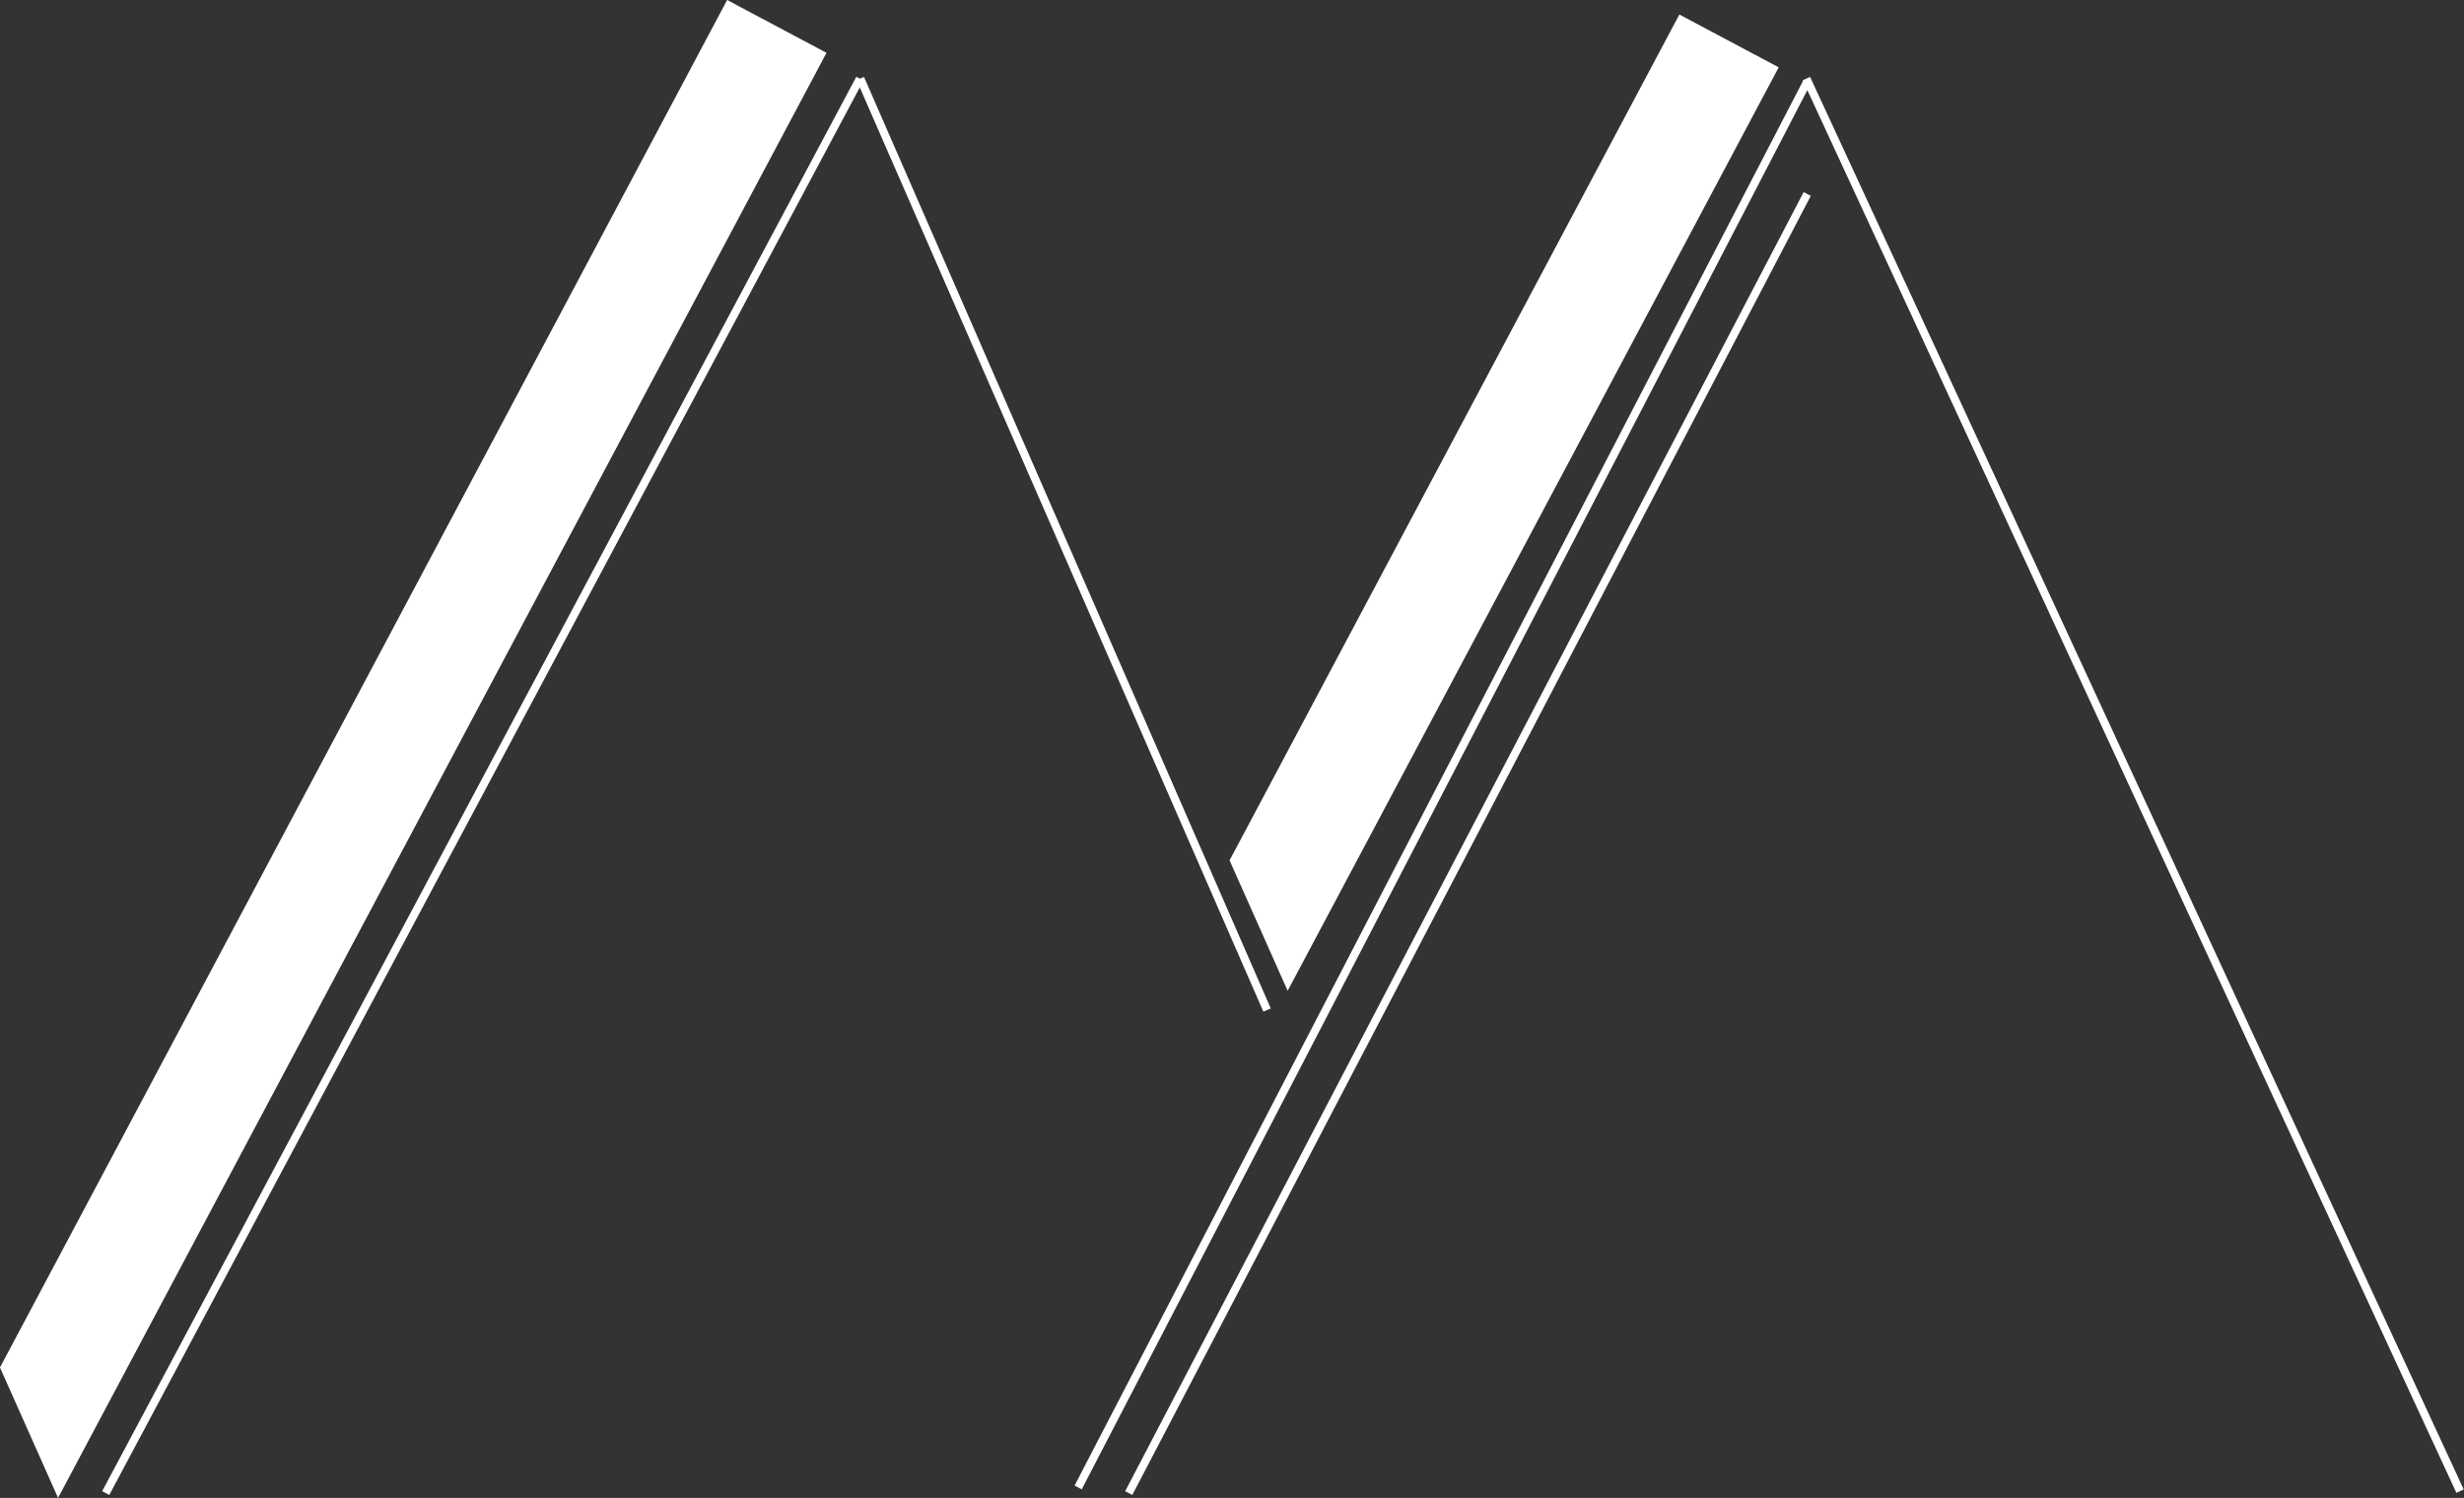 <?xml version="1.0" encoding="UTF-8"?>
<svg width="3056px" height="1858px" viewBox="0 0 3056 1858" version="1.1" xmlns="http://www.w3.org/2000/svg" xmlns:xlink="http://www.w3.org/1999/xlink">
    <rect x="0" y="0" width="3056" height="1858" fill="#333333" stroke="none"/>
    <!-- Generator: Sketch 51.1 (57501) - http://www.bohemiancoding.com/sketch -->
    <title>Original_Large</title>
    <desc>Created with Sketch.</desc>
    <defs></defs>
    <g id="Page-1" stroke="none" stroke-width="1" fill="none" fill-rule="evenodd">
        <g id="Original_Large" transform="translate(-1, 0)" fill-rule="nonzero">
            <g id="M" transform="translate(131, 101)" stroke="#FFFFFF" stroke-linecap="square" stroke-width="10">
                <path d="M939,1147.482 L1439.514,1.225" id="Line" transform="translate(1189.087, 574.241) scale(1, -1) translate(-1189.087, -574.241) "></path>
                <path d="M3.486,1746.516 L934.116,1" id="Line"></path>
            </g>
            <g id="A" transform="translate(1337, 101)" stroke="#FFFFFF" stroke-linecap="square" stroke-width="10">
                <path d="M3.487,1739.548 L903.101,4.689" id="Line"></path>
                <path d="M66.247,1746.516 L903.101,144.052" id="Line"></path>
                <path d="M906.54,1743 L1713,1.36415011e-12" id="Line" transform="translate(1310.04, 872) scale(1, -1) translate(-1310.04, -872) "></path>
            </g>
            <path d="M73.007,1857.932 L0.983,1696.163 L902.847,0.004 L1026.053,65.513 L73.007,1857.932 Z" id="Combined-Shape" fill="#FFFFFF"></path>
            <path d="M1598.016,1228.935 L1525.988,1067.159 L2083.834,18.005 L2207.045,83.518 L1598.016,1228.935 Z" id="Combined-Shape" fill="#FFFFFF"></path>
        </g>
    </g>
</svg>